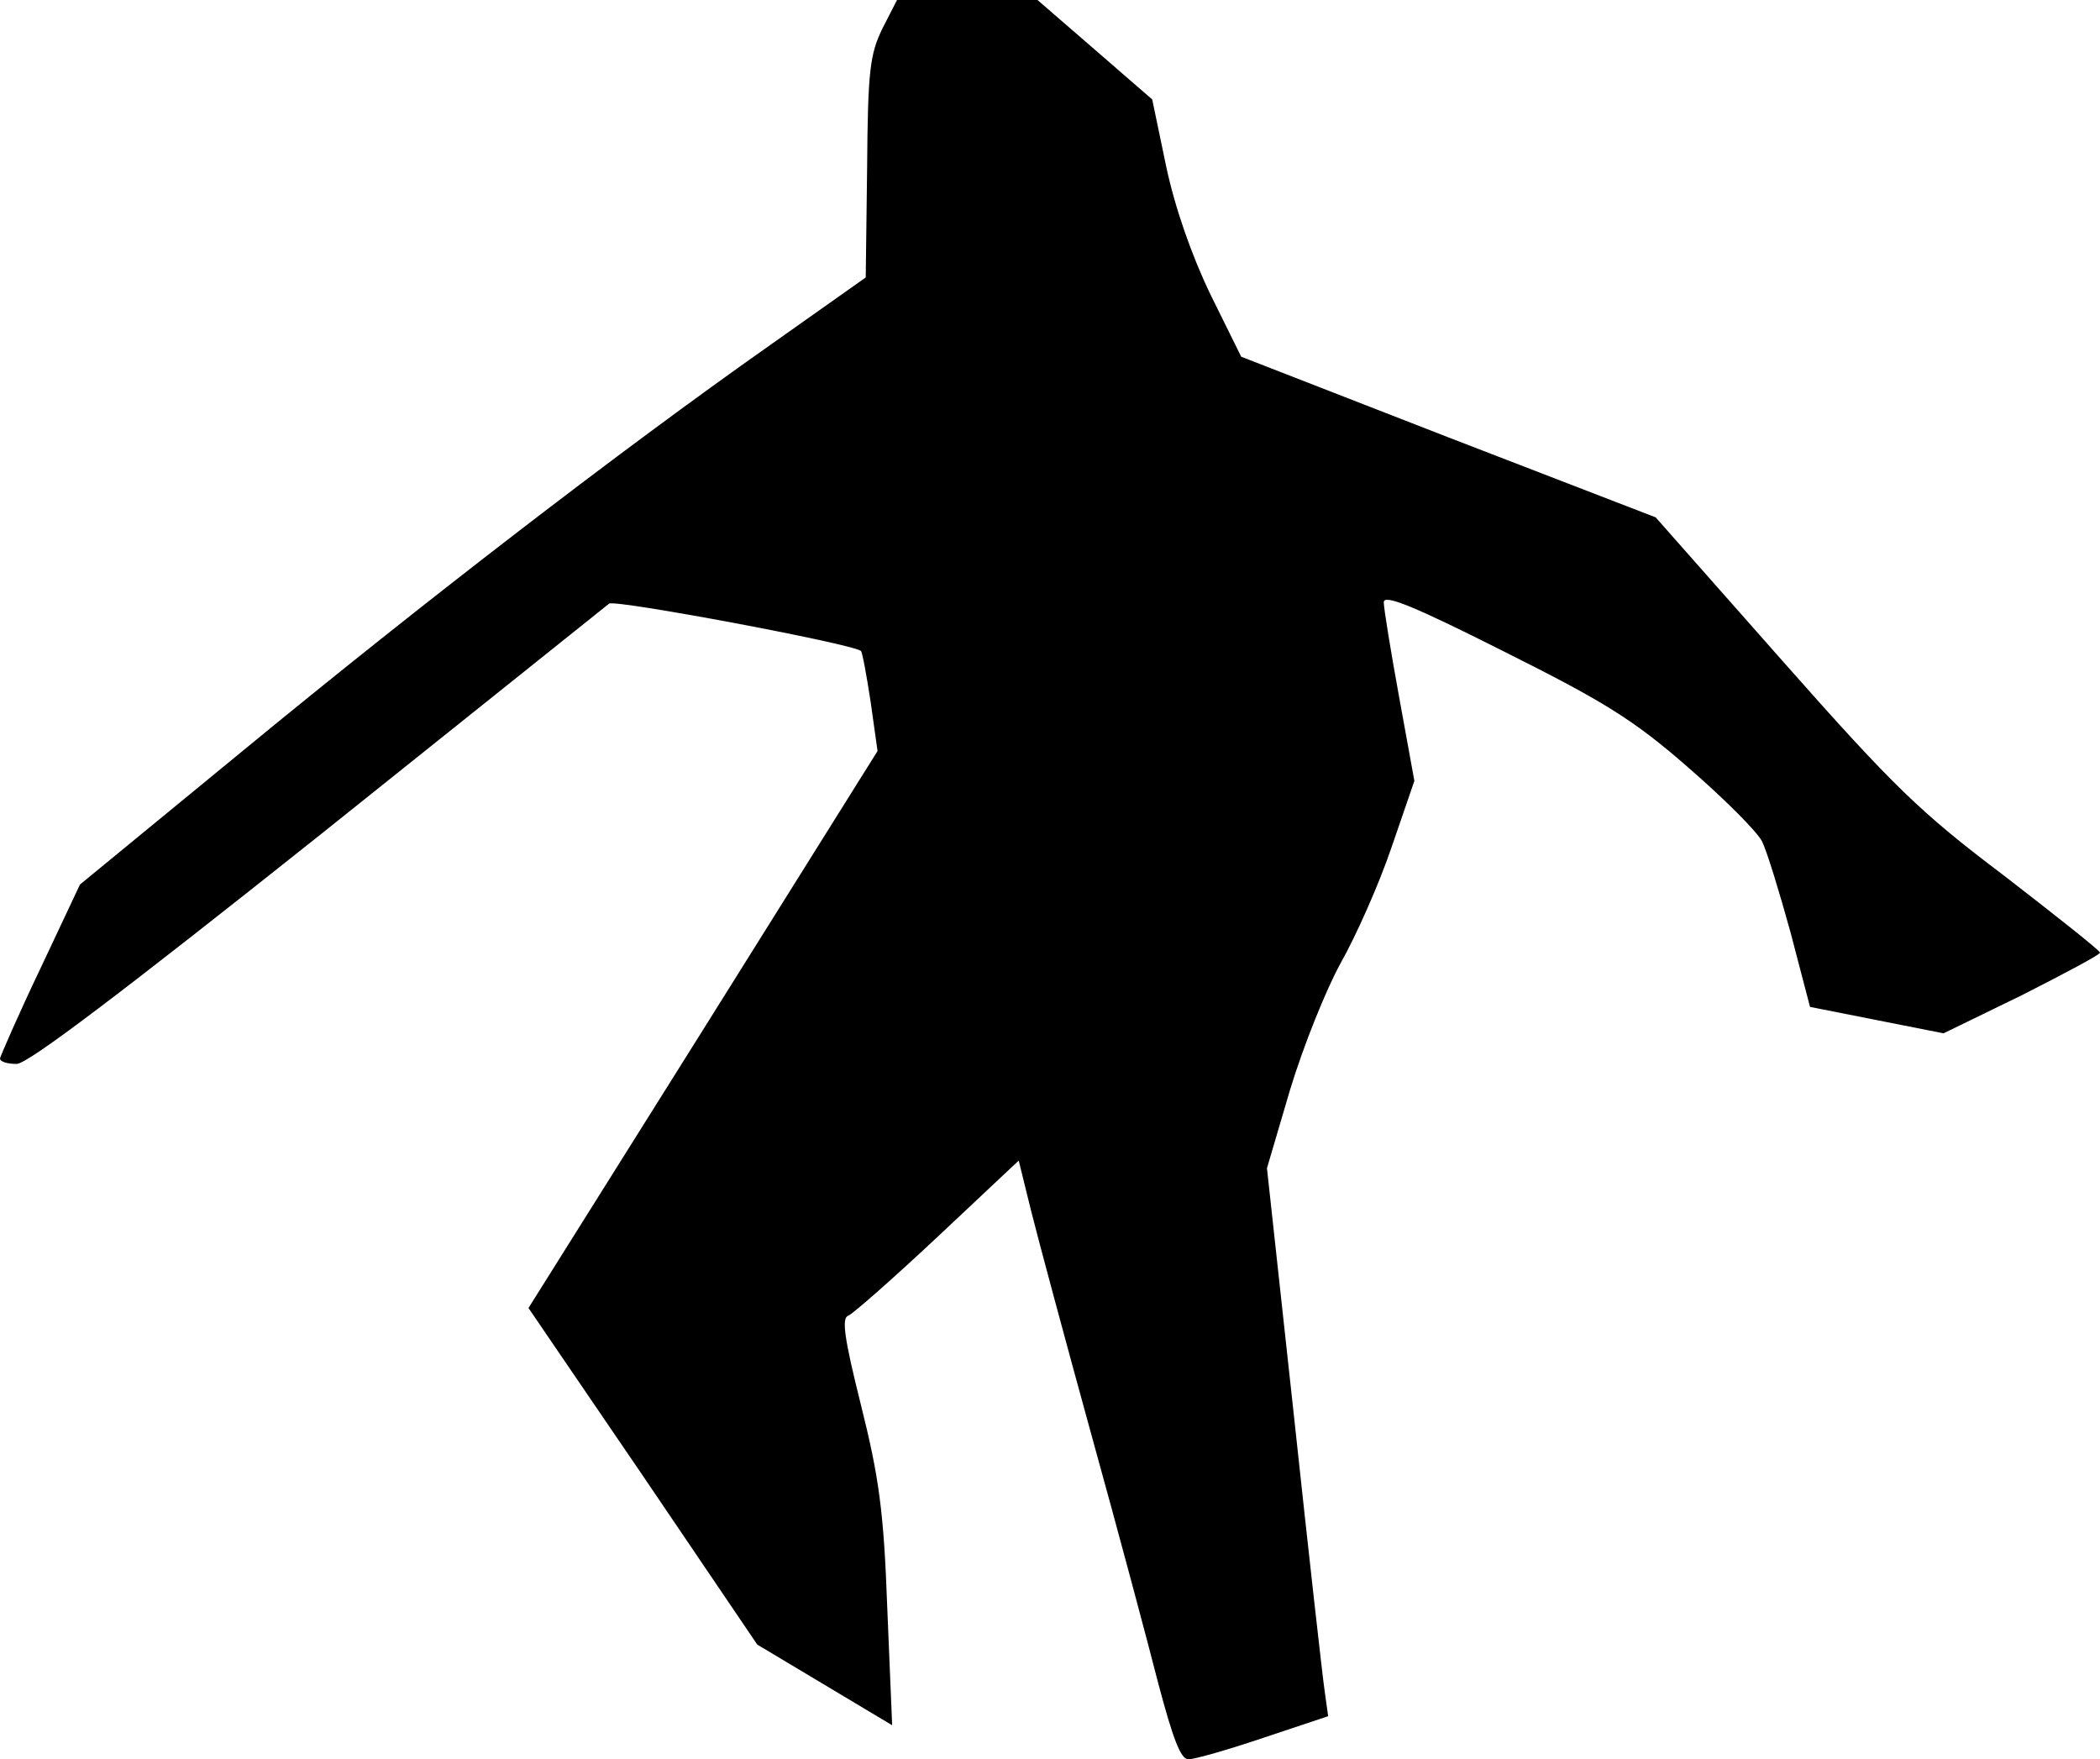 <?xml version="1.0" standalone="no"?>
<!DOCTYPE svg PUBLIC "-//W3C//DTD SVG 20010904//EN"
 "http://www.w3.org/TR/2001/REC-SVG-20010904/DTD/svg10.dtd">
<svg version="1.0" xmlns="http://www.w3.org/2000/svg"
 width="302pt" height="253pt" viewBox="0 0 302 253"
 preserveAspectRatio="xMidYMid meet">
<g transform="translate(0,253) scale(0.1,-0.1)"
fill="#000000" stroke="none">
<path fill="#000000" stroke="none" d="M1269 2489 c-18 -37 -21 -61 -22 -200
l-2 -158 -140 -99 c-213 -150 -495 -367 -755 -581 l-235 -193 -57 -121 c-32
-67 -57 -125 -58 -129 0 -5 11 -8 24 -8 16 0 153 104 432 326 225 180 414 331
420 336 9 6 346 -57 362 -68 2 -1 8 -34 14 -73 l10 -71 -251 -401 -251 -400
165 -242 164 -242 97 -58 97 -58 -7 168 c-5 140 -12 189 -38 293 -24 96 -28
125 -18 128 7 3 65 54 129 114 l116 109 18 -73 c10 -40 49 -185 87 -323 38
-137 81 -298 96 -357 21 -79 32 -108 43 -108 9 0 58 14 108 31 l93 31 -5 36
c-3 20 -23 198 -44 394 l-39 358 33 112 c19 63 52 145 73 183 22 39 55 113 73
166 l33 96 -22 121 c-12 66 -22 127 -22 136 0 12 44 -6 171 -70 144 -72 187
-98 266 -167 52 -45 100 -93 107 -107 7 -14 25 -73 41 -131 l28 -107 96 -19
96 -19 113 55 c61 31 112 58 112 61 0 3 -62 52 -137 110 -122 92 -160 129
-320 310 l-182 206 -298 115 -298 116 -44 89 c-27 56 -51 124 -64 185 l-20 96
-83 72 -82 71 -101 0 -101 0 -21 -41z"/>
</g>
</svg>
